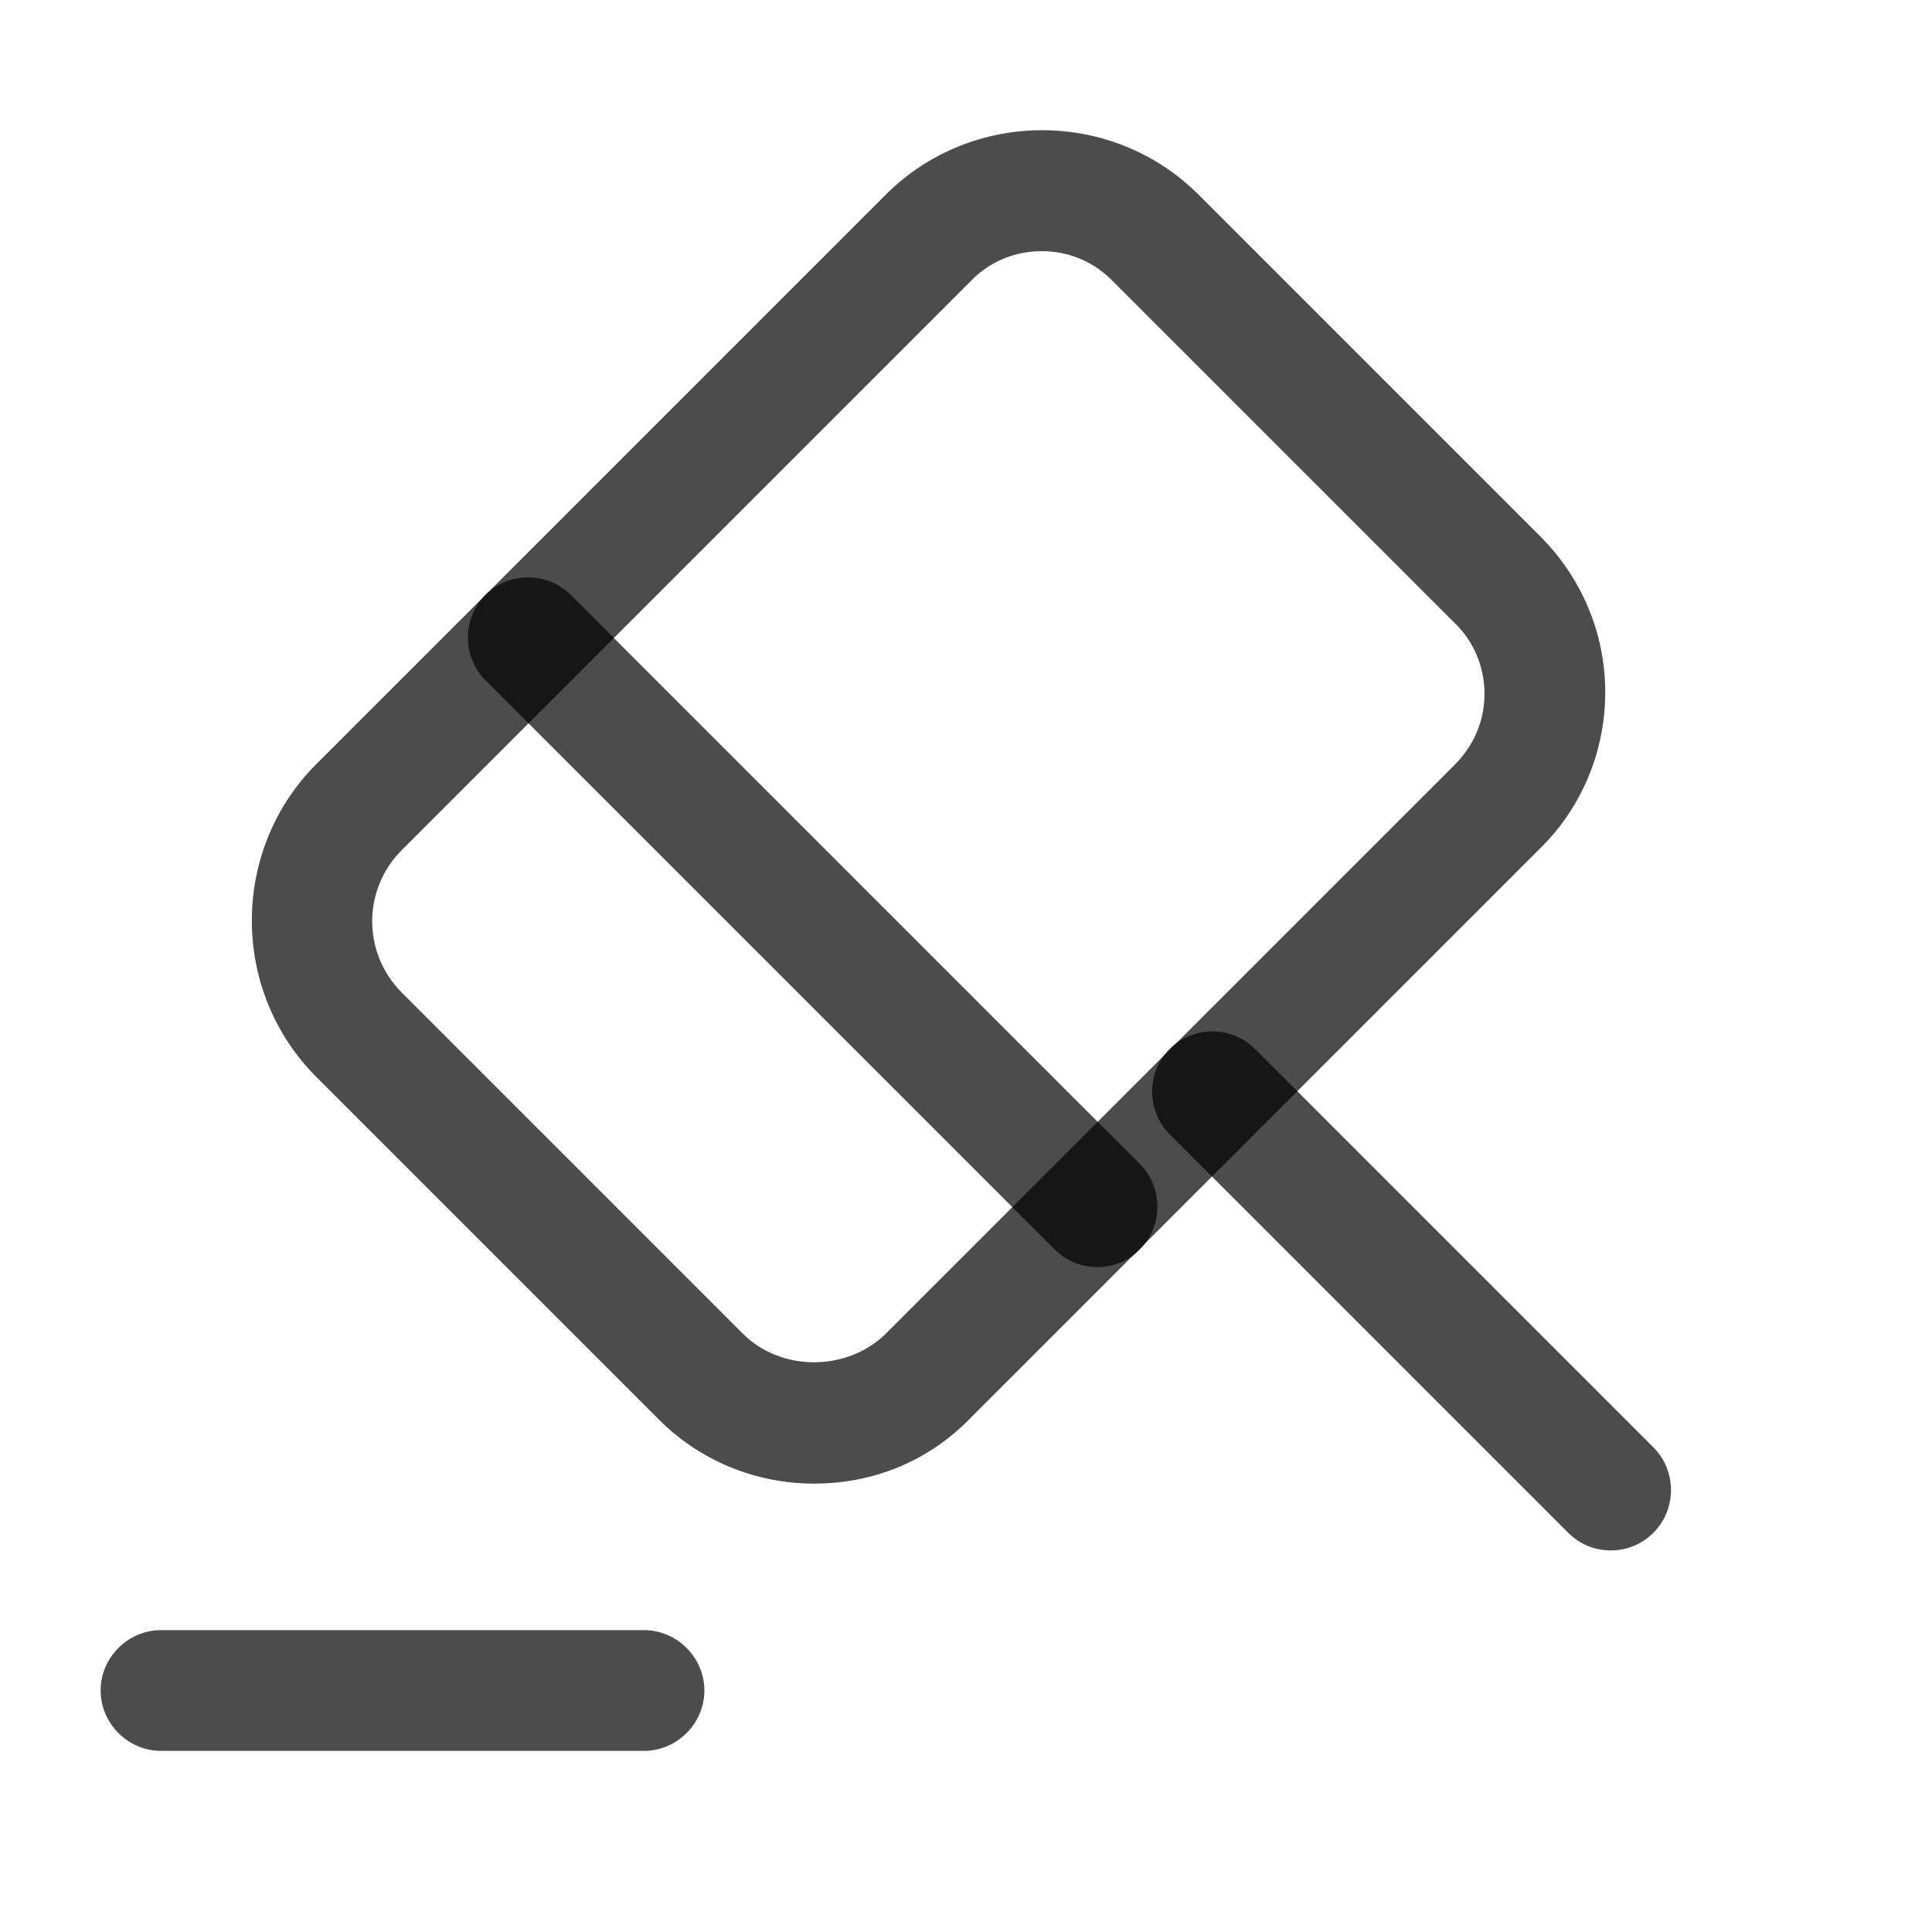 <svg width="24" height="24" viewBox="0 0 24 24" fill="none" xmlns="http://www.w3.org/2000/svg">
<path d="M20.01 19.26C19.82 19.26 19.63 19.19 19.48 19.04L14.53 14.09C14.24 13.8 14.24 13.32 14.53 13.03C14.82 12.74 15.3 12.74 15.59 13.03L20.54 17.98C20.83 18.27 20.83 18.75 20.54 19.04C20.39 19.19 20.2 19.26 20.01 19.26Z" fill="black" fill-opacity="0.7"/>
<path d="M10.111 18.43C9.381 18.43 8.681 18.14 8.171 17.62L3.931 13.38C2.861 12.31 2.861 10.56 3.931 9.49L11.001 2.42C12.071 1.35 13.821 1.35 14.891 2.42L19.131 6.66C19.651 7.18 19.941 7.87 19.941 8.6C19.941 9.33 19.651 10.03 19.131 10.54L12.061 17.61C11.541 18.15 10.851 18.43 10.111 18.43ZM12.941 3.12C12.621 3.12 12.301 3.24 12.061 3.49L4.991 10.56C4.501 11.05 4.501 11.84 4.991 12.33L9.231 16.57C9.701 17.04 10.521 17.04 11.001 16.57L18.071 9.5C18.311 9.26 18.441 8.95 18.441 8.62C18.441 8.29 18.311 7.97 18.071 7.74L13.831 3.5C13.581 3.24 13.261 3.12 12.941 3.12Z" fill="black" fill-opacity="0.7"/>
<path d="M8 21.75H2C1.59 21.75 1.25 21.41 1.25 21C1.25 20.59 1.59 20.25 2 20.25H8C8.41 20.25 8.75 20.59 8.75 21C8.75 21.41 8.41 21.75 8 21.75Z" fill="black" fill-opacity="0.7"/>
<path d="M13.63 15.74C13.44 15.74 13.25 15.67 13.1 15.52L6.03 8.45C5.74 8.16 5.74 7.68 6.03 7.39C6.32 7.1 6.8 7.1 7.09 7.39L14.16 14.46C14.45 14.75 14.45 15.23 14.16 15.52C14.02 15.67 13.82 15.74 13.63 15.74Z" fill="black" fill-opacity="0.7"/>
</svg>
